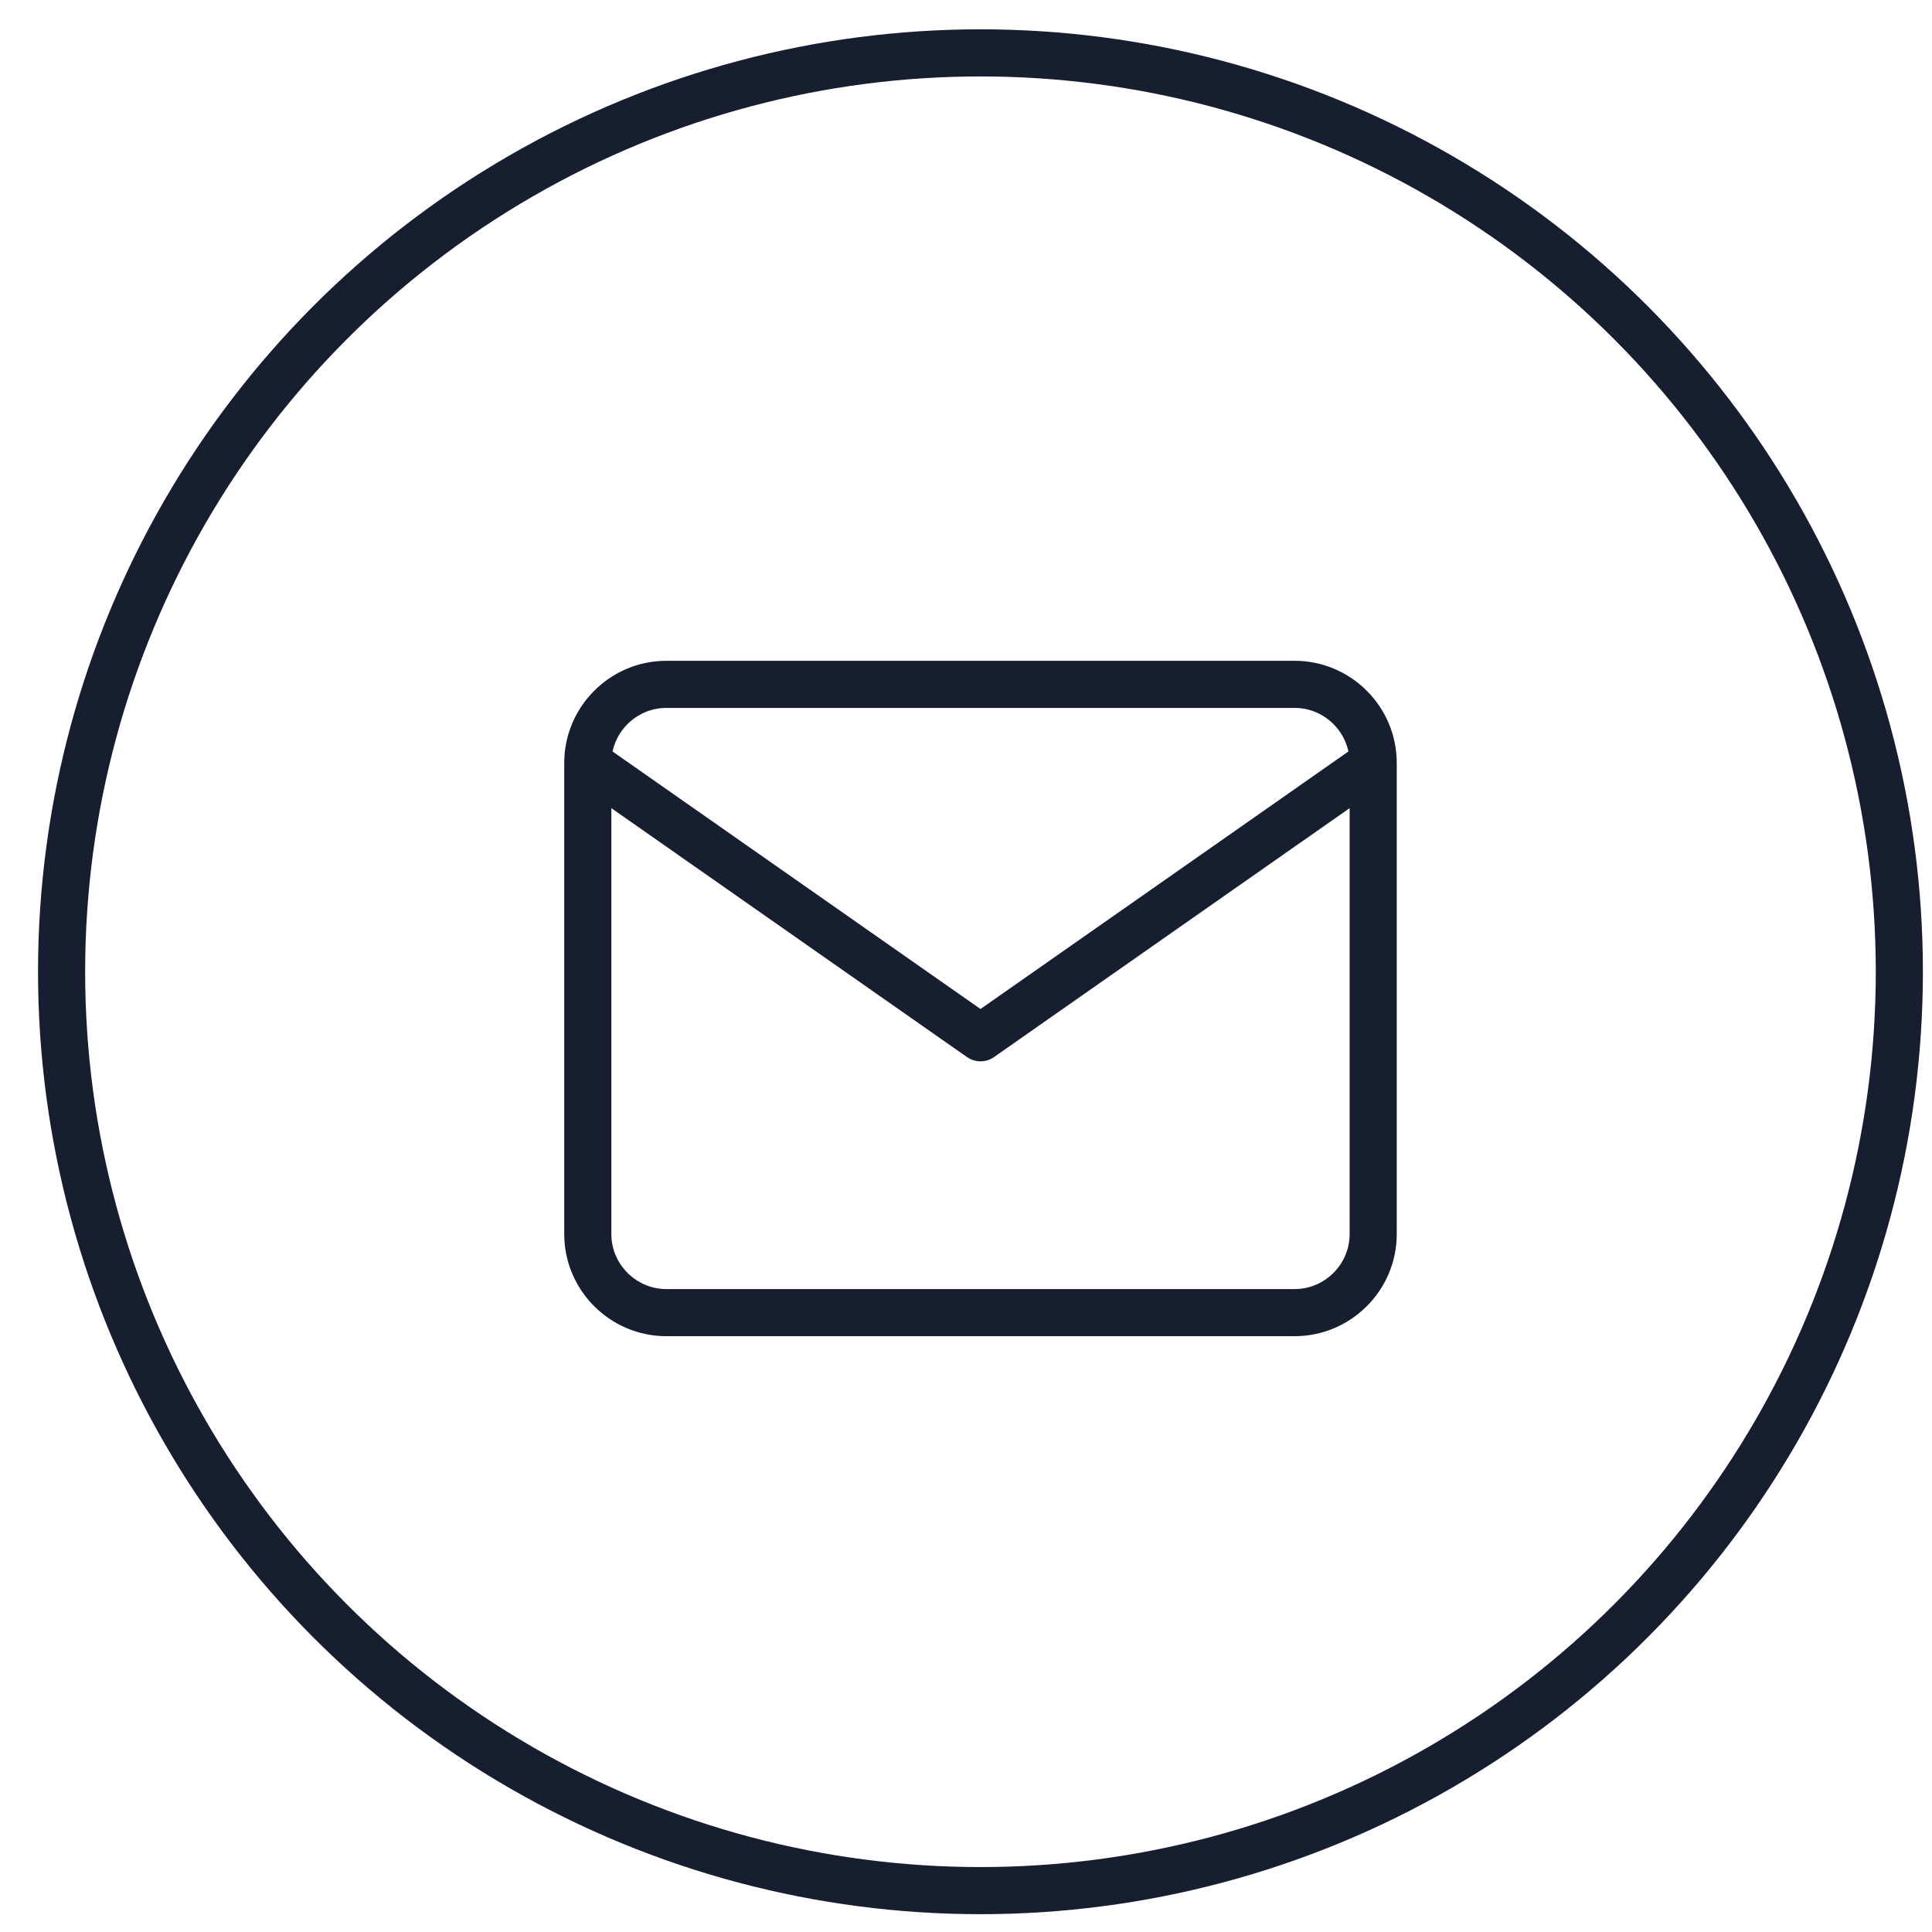 <svg width="41" height="41" viewBox="0 0 41 41" fill="none" xmlns="http://www.w3.org/2000/svg">
<circle cx="20.807" cy="20.622" r="19.5" stroke="#171E30"/>
<path d="M29.141 16.19C29.141 15.273 28.391 14.523 27.474 14.523H14.141C13.224 14.523 12.474 15.273 12.474 16.19M29.141 16.19V26.19C29.141 27.106 28.391 27.856 27.474 27.856H14.141C13.224 27.856 12.474 27.106 12.474 26.19V16.19M29.141 16.19L20.808 22.023L12.474 16.19" stroke="#171E30" stroke-linecap="round" stroke-linejoin="round"/>
</svg>
